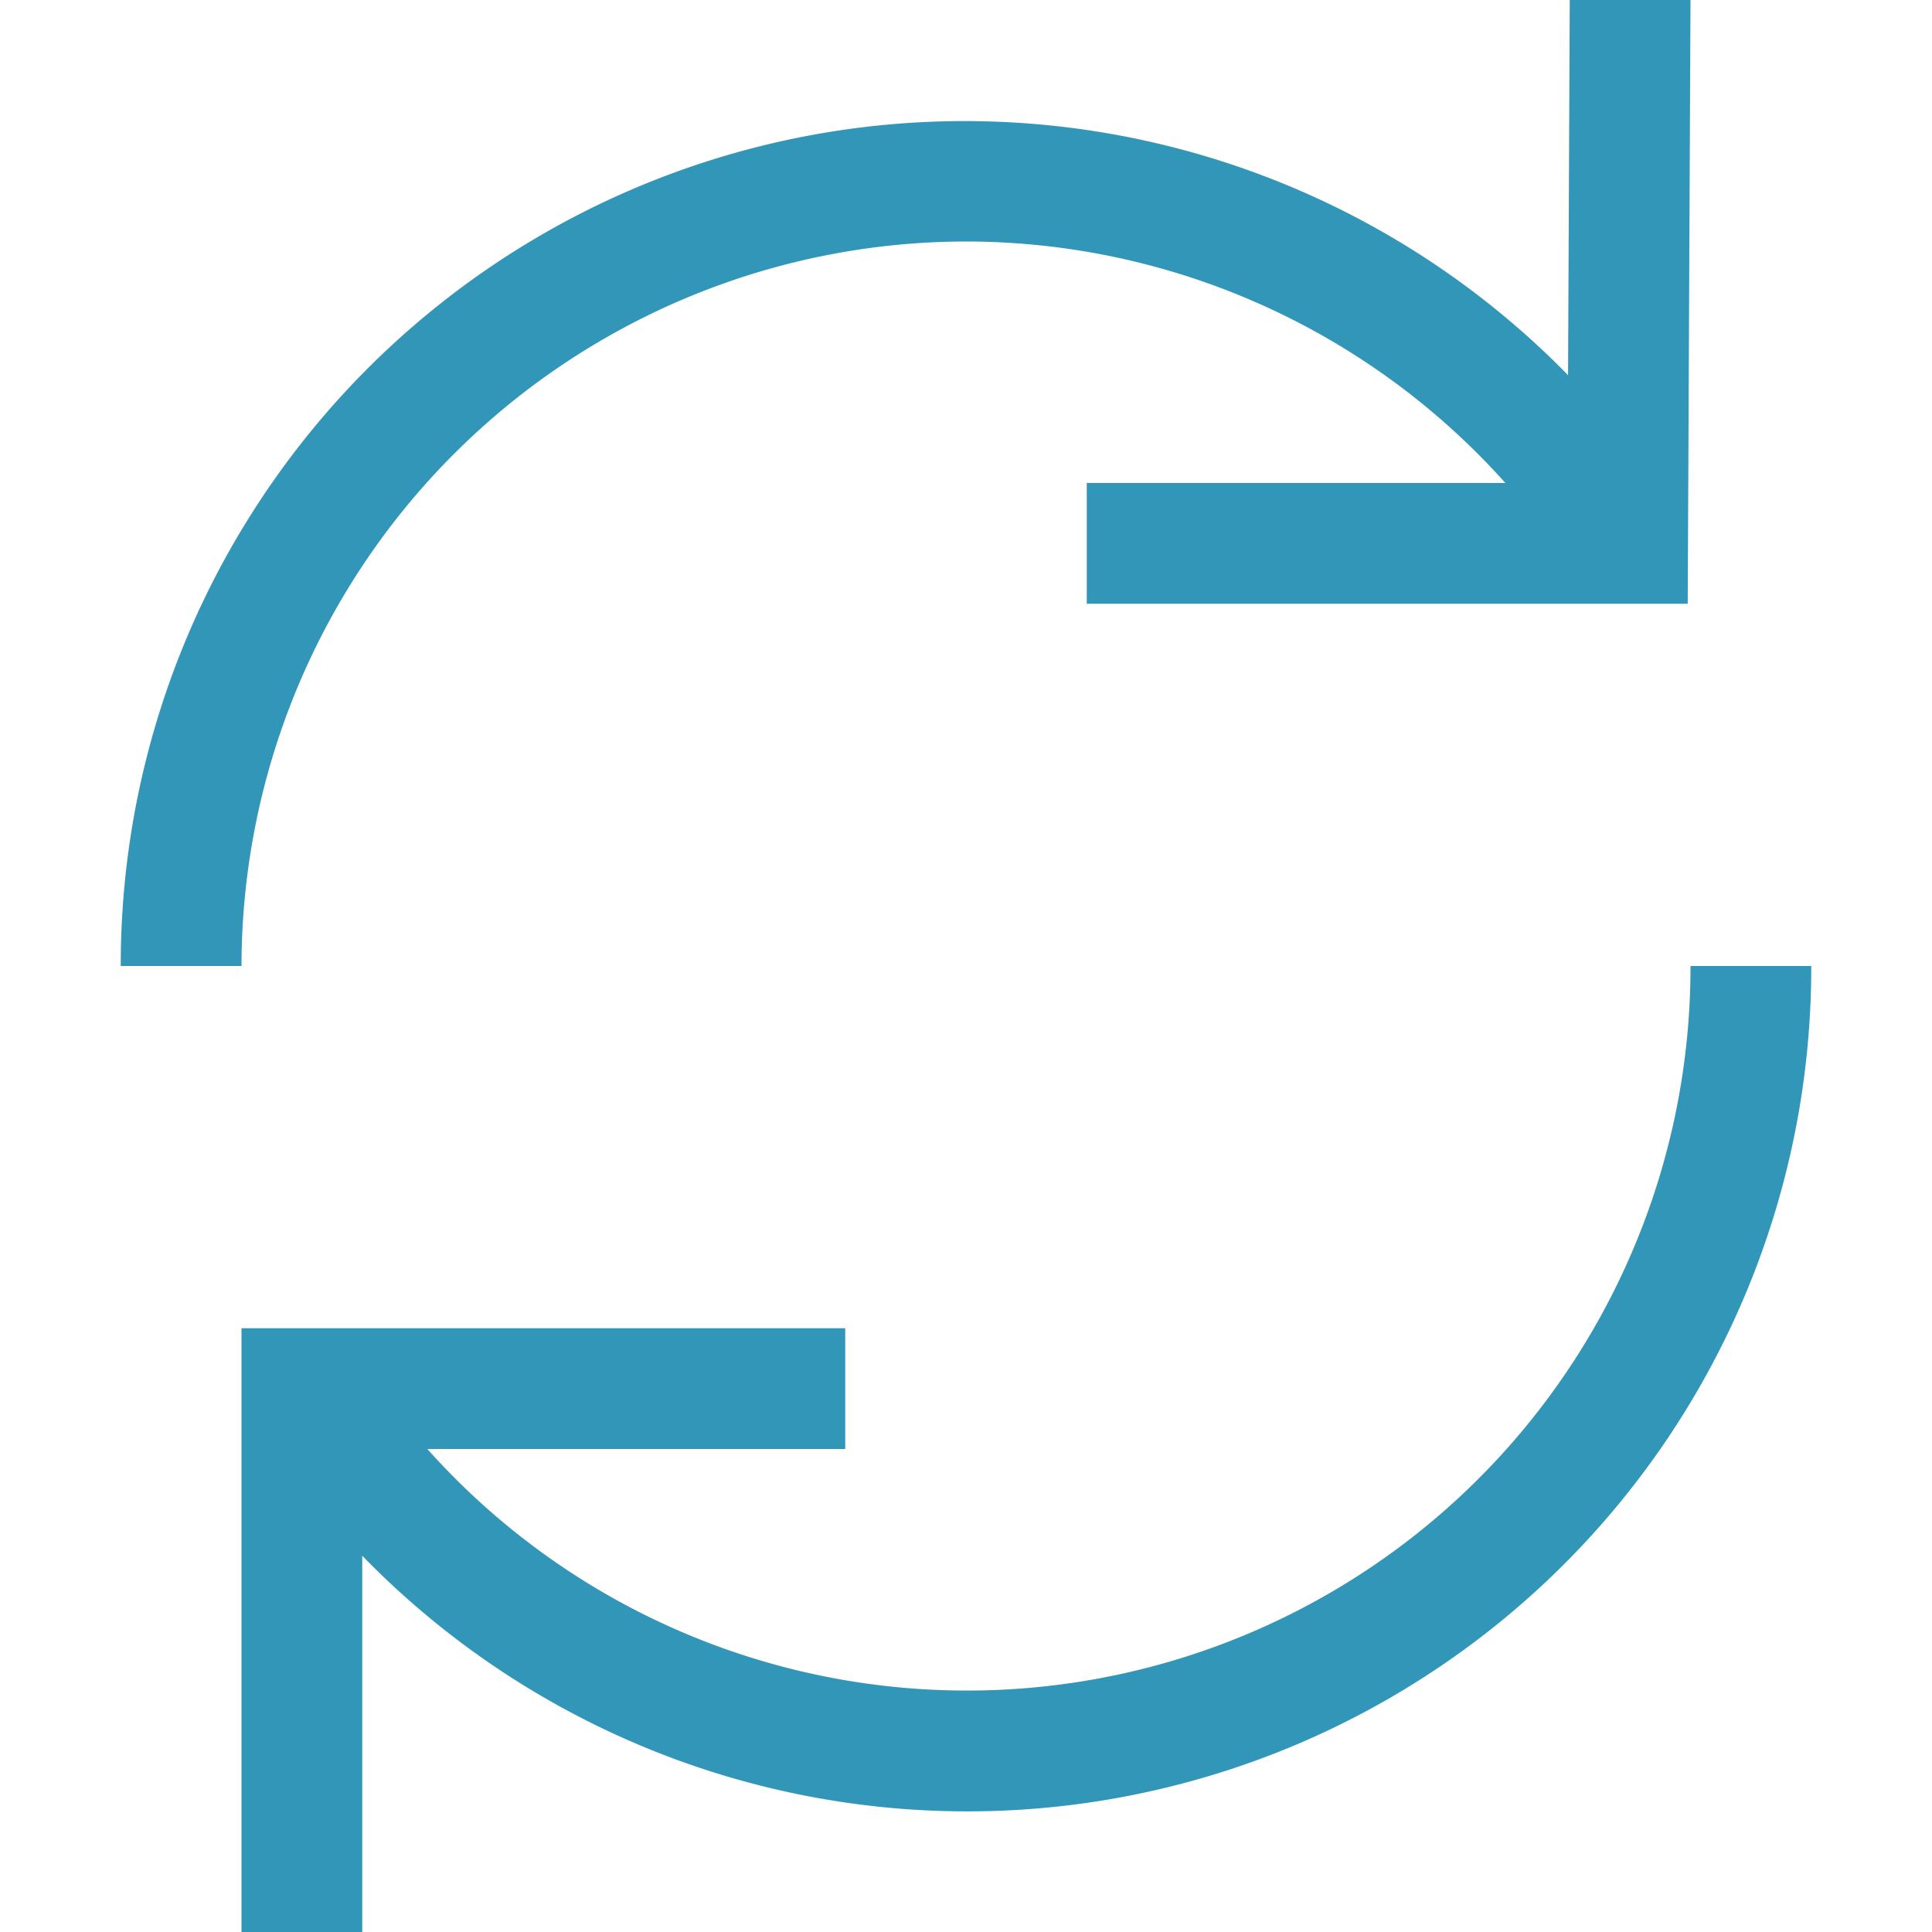 <svg id="Layer_1" data-name="Layer 1" xmlns="http://www.w3.org/2000/svg" viewBox="0 0 16 16">
  <g>
    <path d="M14,8A5.992,5.992,0,0,1,3.539,12H7V11H2v5H3V12.884A6.989,6.989,0,0,0,15,8Z" fill="#3296b9"/>
    <path d="M8,2a6,6,0,0,1,4.467,2H9V5h4.977L14,0,13,0l-.014,3.107A6.988,6.988,0,0,0,1,8H2A6.007,6.007,0,0,1,8,2Z" fill="#3296b9"/>
  </g>
</svg>
